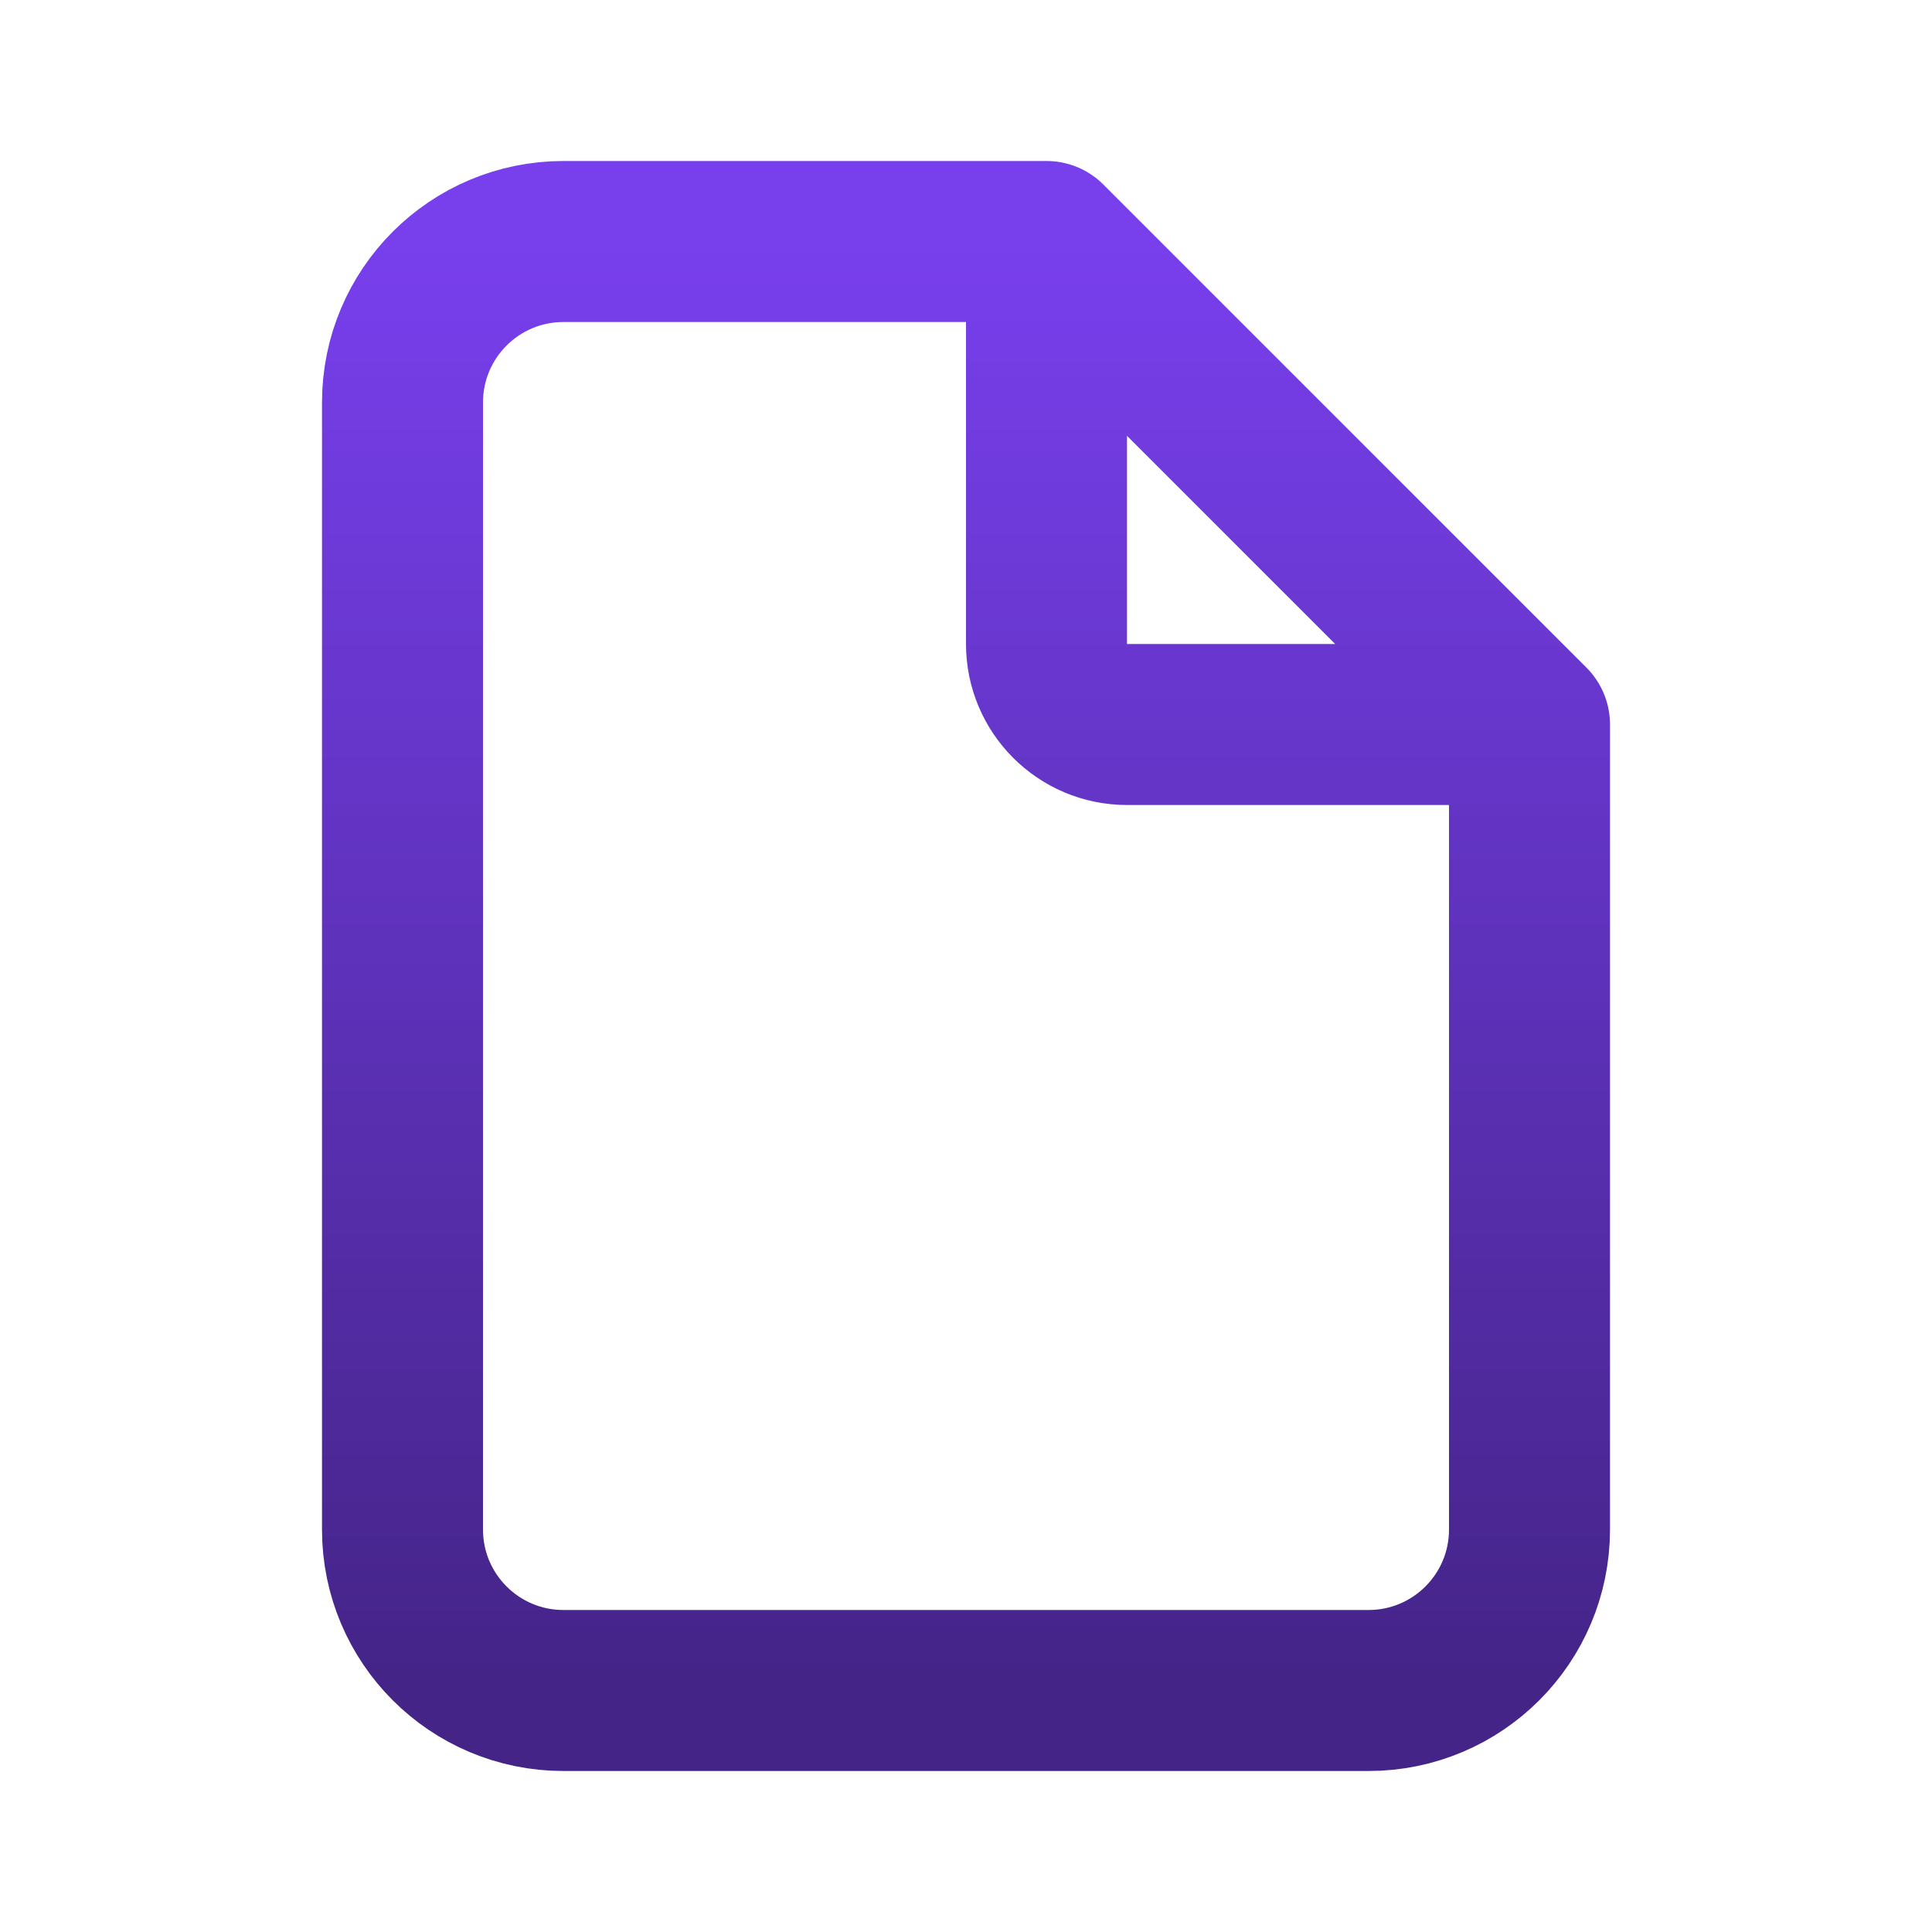 <svg width="24" height="24" viewBox="0 0 24 24" fill="none" xmlns="http://www.w3.org/2000/svg">
<path d="M13 3H7C5.895 3 5 3.895 5 5V19C5 20.105 5.895 21 7 21H17C18.105 21 19 20.105 19 19V9M13 3L19 9M13 3V8C13 8.552 13.448 9 14 9H19" stroke="url(#paint0_linear_70_508)" stroke-width="2" stroke-linecap="round" stroke-linejoin="round"/>
<defs>
<linearGradient id="paint0_linear_70_508" x1="12" y1="3" x2="12" y2="21" gradientUnits="userSpaceOnUse">
<stop stop-color="#783FED"/>
<stop offset="1" stop-color="#442487"/>
</linearGradient>
</defs>
</svg>
